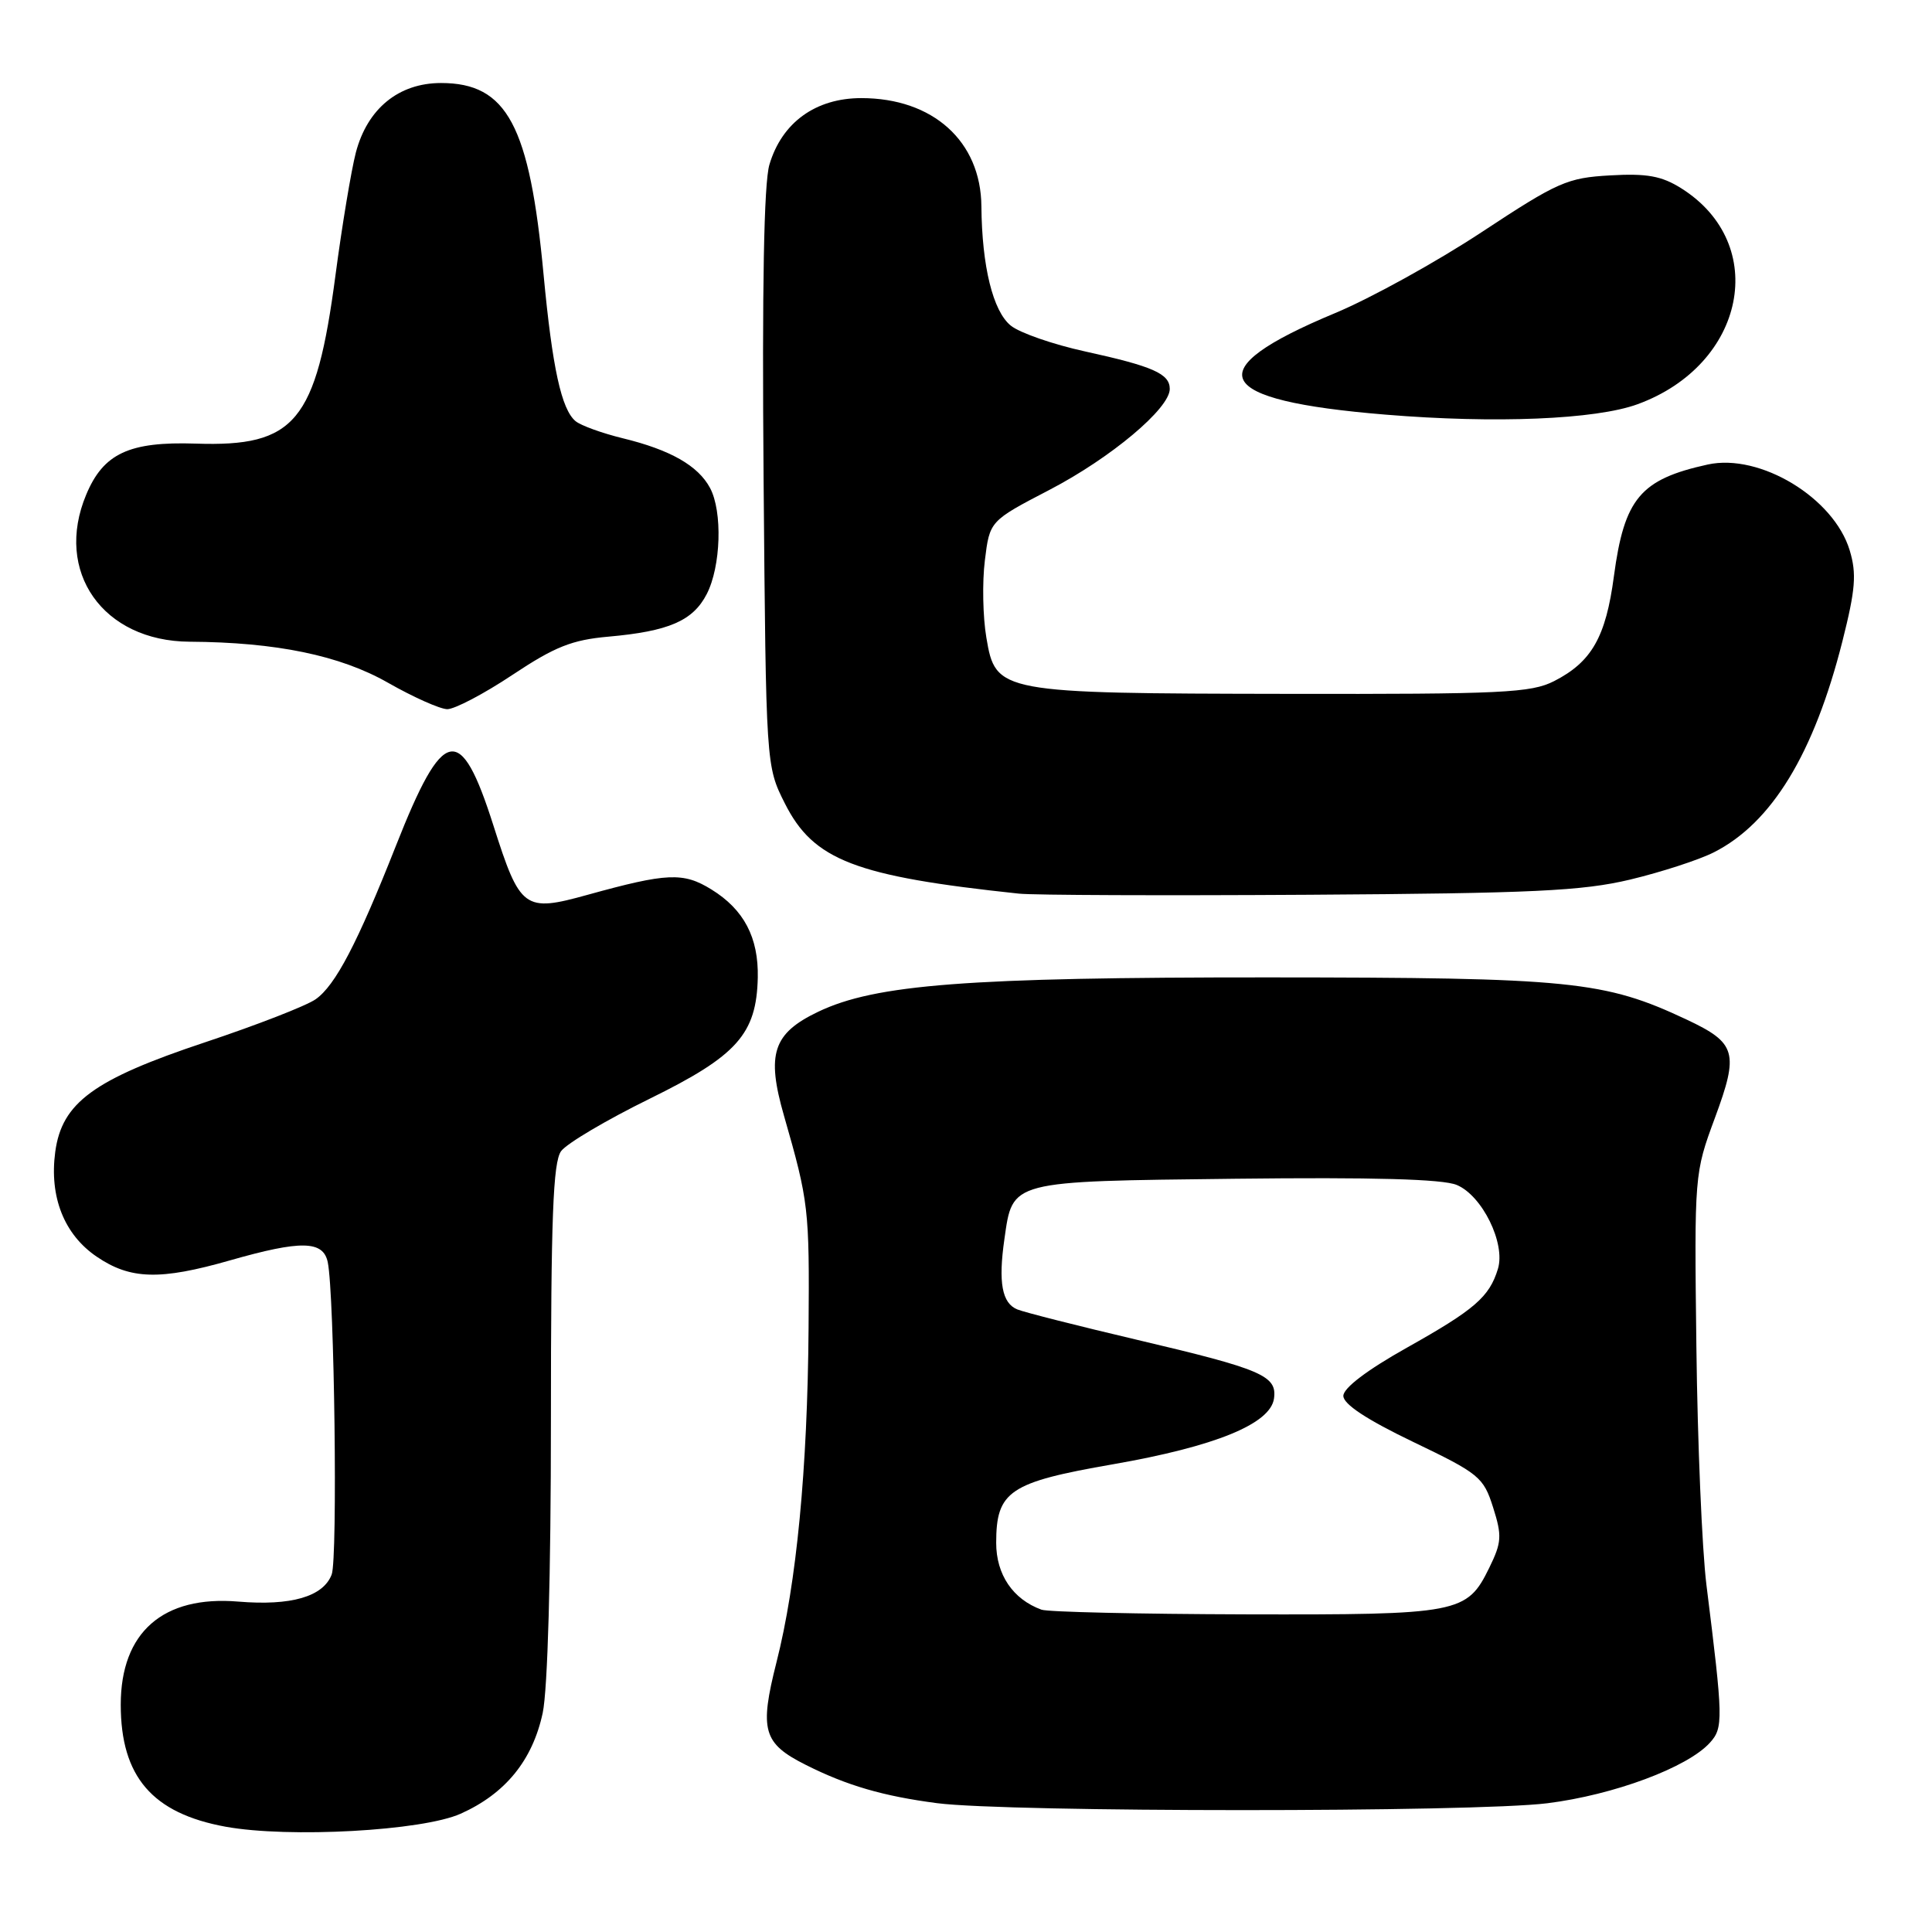 <?xml version="1.0" encoding="UTF-8" standalone="no"?>
<!DOCTYPE svg PUBLIC "-//W3C//DTD SVG 1.1//EN" "http://www.w3.org/Graphics/SVG/1.1/DTD/svg11.dtd" >
<svg xmlns="http://www.w3.org/2000/svg" xmlns:xlink="http://www.w3.org/1999/xlink" version="1.1" viewBox="0 0 256 256">
 <g >
 <path fill="currentColor"
d=" M 61.03 240.33 C 66.96 237.68 70.56 233.26 71.91 226.98 C 72.57 223.89 73.00 208.71 73.00 188.14 C 73.00 161.32 73.28 154.00 74.35 152.53 C 75.10 151.51 80.38 148.39 86.08 145.59 C 97.67 139.90 100.24 137.02 100.41 129.54 C 100.52 124.23 98.58 120.52 94.27 117.86 C 90.54 115.55 88.40 115.65 77.85 118.57 C 69.45 120.90 68.92 120.50 65.37 109.35 C 61.01 95.68 58.75 96.14 52.49 112.00 C 47.36 124.99 44.44 130.58 41.82 132.41 C 40.60 133.27 33.99 135.84 27.14 138.12 C 12.40 143.03 8.20 146.11 7.32 152.63 C 6.52 158.59 8.50 163.59 12.82 166.52 C 17.27 169.55 21.21 169.66 30.50 167.00 C 39.88 164.32 42.83 164.37 43.43 167.25 C 44.31 171.55 44.76 206.51 43.95 208.63 C 42.83 211.57 38.57 212.80 31.58 212.22 C 21.60 211.38 16.00 216.29 16.00 225.88 C 16.00 235.41 20.18 240.28 29.90 242.05 C 38.29 243.57 55.96 242.60 61.03 240.33 Z  M 205.03 238.94 C 213.83 237.84 223.60 234.20 226.57 230.92 C 228.36 228.94 228.34 227.84 226.11 210.00 C 225.53 205.32 224.93 191.15 224.78 178.50 C 224.50 155.61 224.52 155.47 227.23 148.14 C 230.44 139.47 230.08 138.20 223.49 135.10 C 212.57 129.97 208.21 129.53 168.00 129.51 C 128.16 129.50 116.00 130.43 108.40 134.07 C 102.42 136.93 101.53 139.65 103.88 147.83 C 107.16 159.26 107.26 160.12 107.14 176.00 C 107.00 194.67 105.55 209.80 102.89 220.25 C 100.61 229.27 101.10 231.01 106.78 233.86 C 112.22 236.60 117.05 238.00 124.17 238.93 C 133.61 240.15 195.27 240.16 205.03 238.94 Z  M 216.00 116.55 C 220.12 115.56 225.12 113.94 227.09 112.94 C 234.77 109.06 240.36 99.87 244.13 84.97 C 245.86 78.11 246.03 76.04 245.10 72.94 C 243.01 65.97 233.21 60.04 226.29 61.55 C 217.36 63.51 215.23 66.04 213.85 76.36 C 212.78 84.42 210.90 87.71 205.93 90.25 C 202.87 91.81 199.06 91.99 170.50 91.94 C 132.34 91.88 131.93 91.80 130.70 84.50 C 130.23 81.75 130.14 77.14 130.50 74.26 C 131.14 69.03 131.14 69.03 139.06 64.91 C 147.20 60.67 155.00 54.13 155.00 51.54 C 155.00 49.52 152.78 48.54 143.79 46.57 C 139.54 45.64 135.11 44.10 133.94 43.15 C 131.57 41.24 130.11 35.30 130.04 27.33 C 129.97 18.72 123.62 13.00 114.13 13.00 C 108.07 13.00 103.60 16.24 101.95 21.82 C 101.22 24.28 100.97 38.14 101.18 63.50 C 101.50 101.50 101.50 101.50 104.00 106.46 C 107.79 113.99 113.30 116.11 135.00 118.41 C 136.93 118.62 154.25 118.68 173.50 118.56 C 203.16 118.37 209.64 118.06 216.00 116.55 Z  M 67.88 89.44 C 73.52 85.69 75.78 84.79 80.62 84.36 C 88.61 83.65 91.81 82.27 93.64 78.73 C 95.53 75.08 95.76 67.78 94.08 64.65 C 92.50 61.70 88.81 59.60 82.51 58.07 C 79.77 57.40 76.96 56.38 76.27 55.81 C 74.39 54.25 73.19 48.74 72.03 36.42 C 70.18 16.60 67.18 11.00 58.44 11.00 C 52.83 11.00 48.68 14.39 47.15 20.22 C 46.54 22.58 45.32 29.90 44.45 36.49 C 41.88 55.91 39.13 59.23 25.93 58.78 C 17.12 58.49 13.70 60.08 11.42 65.55 C 7.15 75.75 13.63 84.96 25.12 85.03 C 36.59 85.10 45.05 86.84 51.40 90.46 C 54.75 92.37 58.29 93.95 59.26 93.97 C 60.23 93.98 64.11 91.95 67.88 89.44 Z  M 216.99 53.56 C 231.31 48.33 234.53 32.33 222.76 24.94 C 220.18 23.32 218.23 22.96 213.36 23.24 C 207.67 23.56 206.43 24.10 196.36 30.74 C 190.39 34.68 181.63 39.52 176.90 41.49 C 158.62 49.11 160.58 53.05 183.58 54.94 C 198.10 56.14 211.45 55.59 216.99 53.56 Z  M 138.00 213.29 C 134.21 211.91 132.00 208.64 132.00 204.44 C 132.00 197.58 133.74 196.41 147.50 194.02 C 161.02 191.66 168.33 188.68 168.81 185.32 C 169.24 182.29 167.23 181.43 150.70 177.54 C 142.89 175.70 135.74 173.89 134.81 173.51 C 132.77 172.69 132.26 169.95 133.09 164.18 C 134.20 156.40 133.66 156.54 163.68 156.19 C 181.90 155.98 191.15 156.23 193.02 157.01 C 196.40 158.41 199.52 164.76 198.48 168.14 C 197.35 171.85 195.41 173.53 186.41 178.58 C 181.15 181.53 178.00 183.92 178.00 184.96 C 178.00 186.06 181.09 188.10 187.25 191.06 C 196.01 195.26 196.57 195.73 197.84 199.73 C 199.04 203.51 198.98 204.37 197.34 207.73 C 194.37 213.79 193.39 213.98 165.00 213.91 C 150.97 213.87 138.82 213.60 138.00 213.29 Z "/>
</g>
</svg>